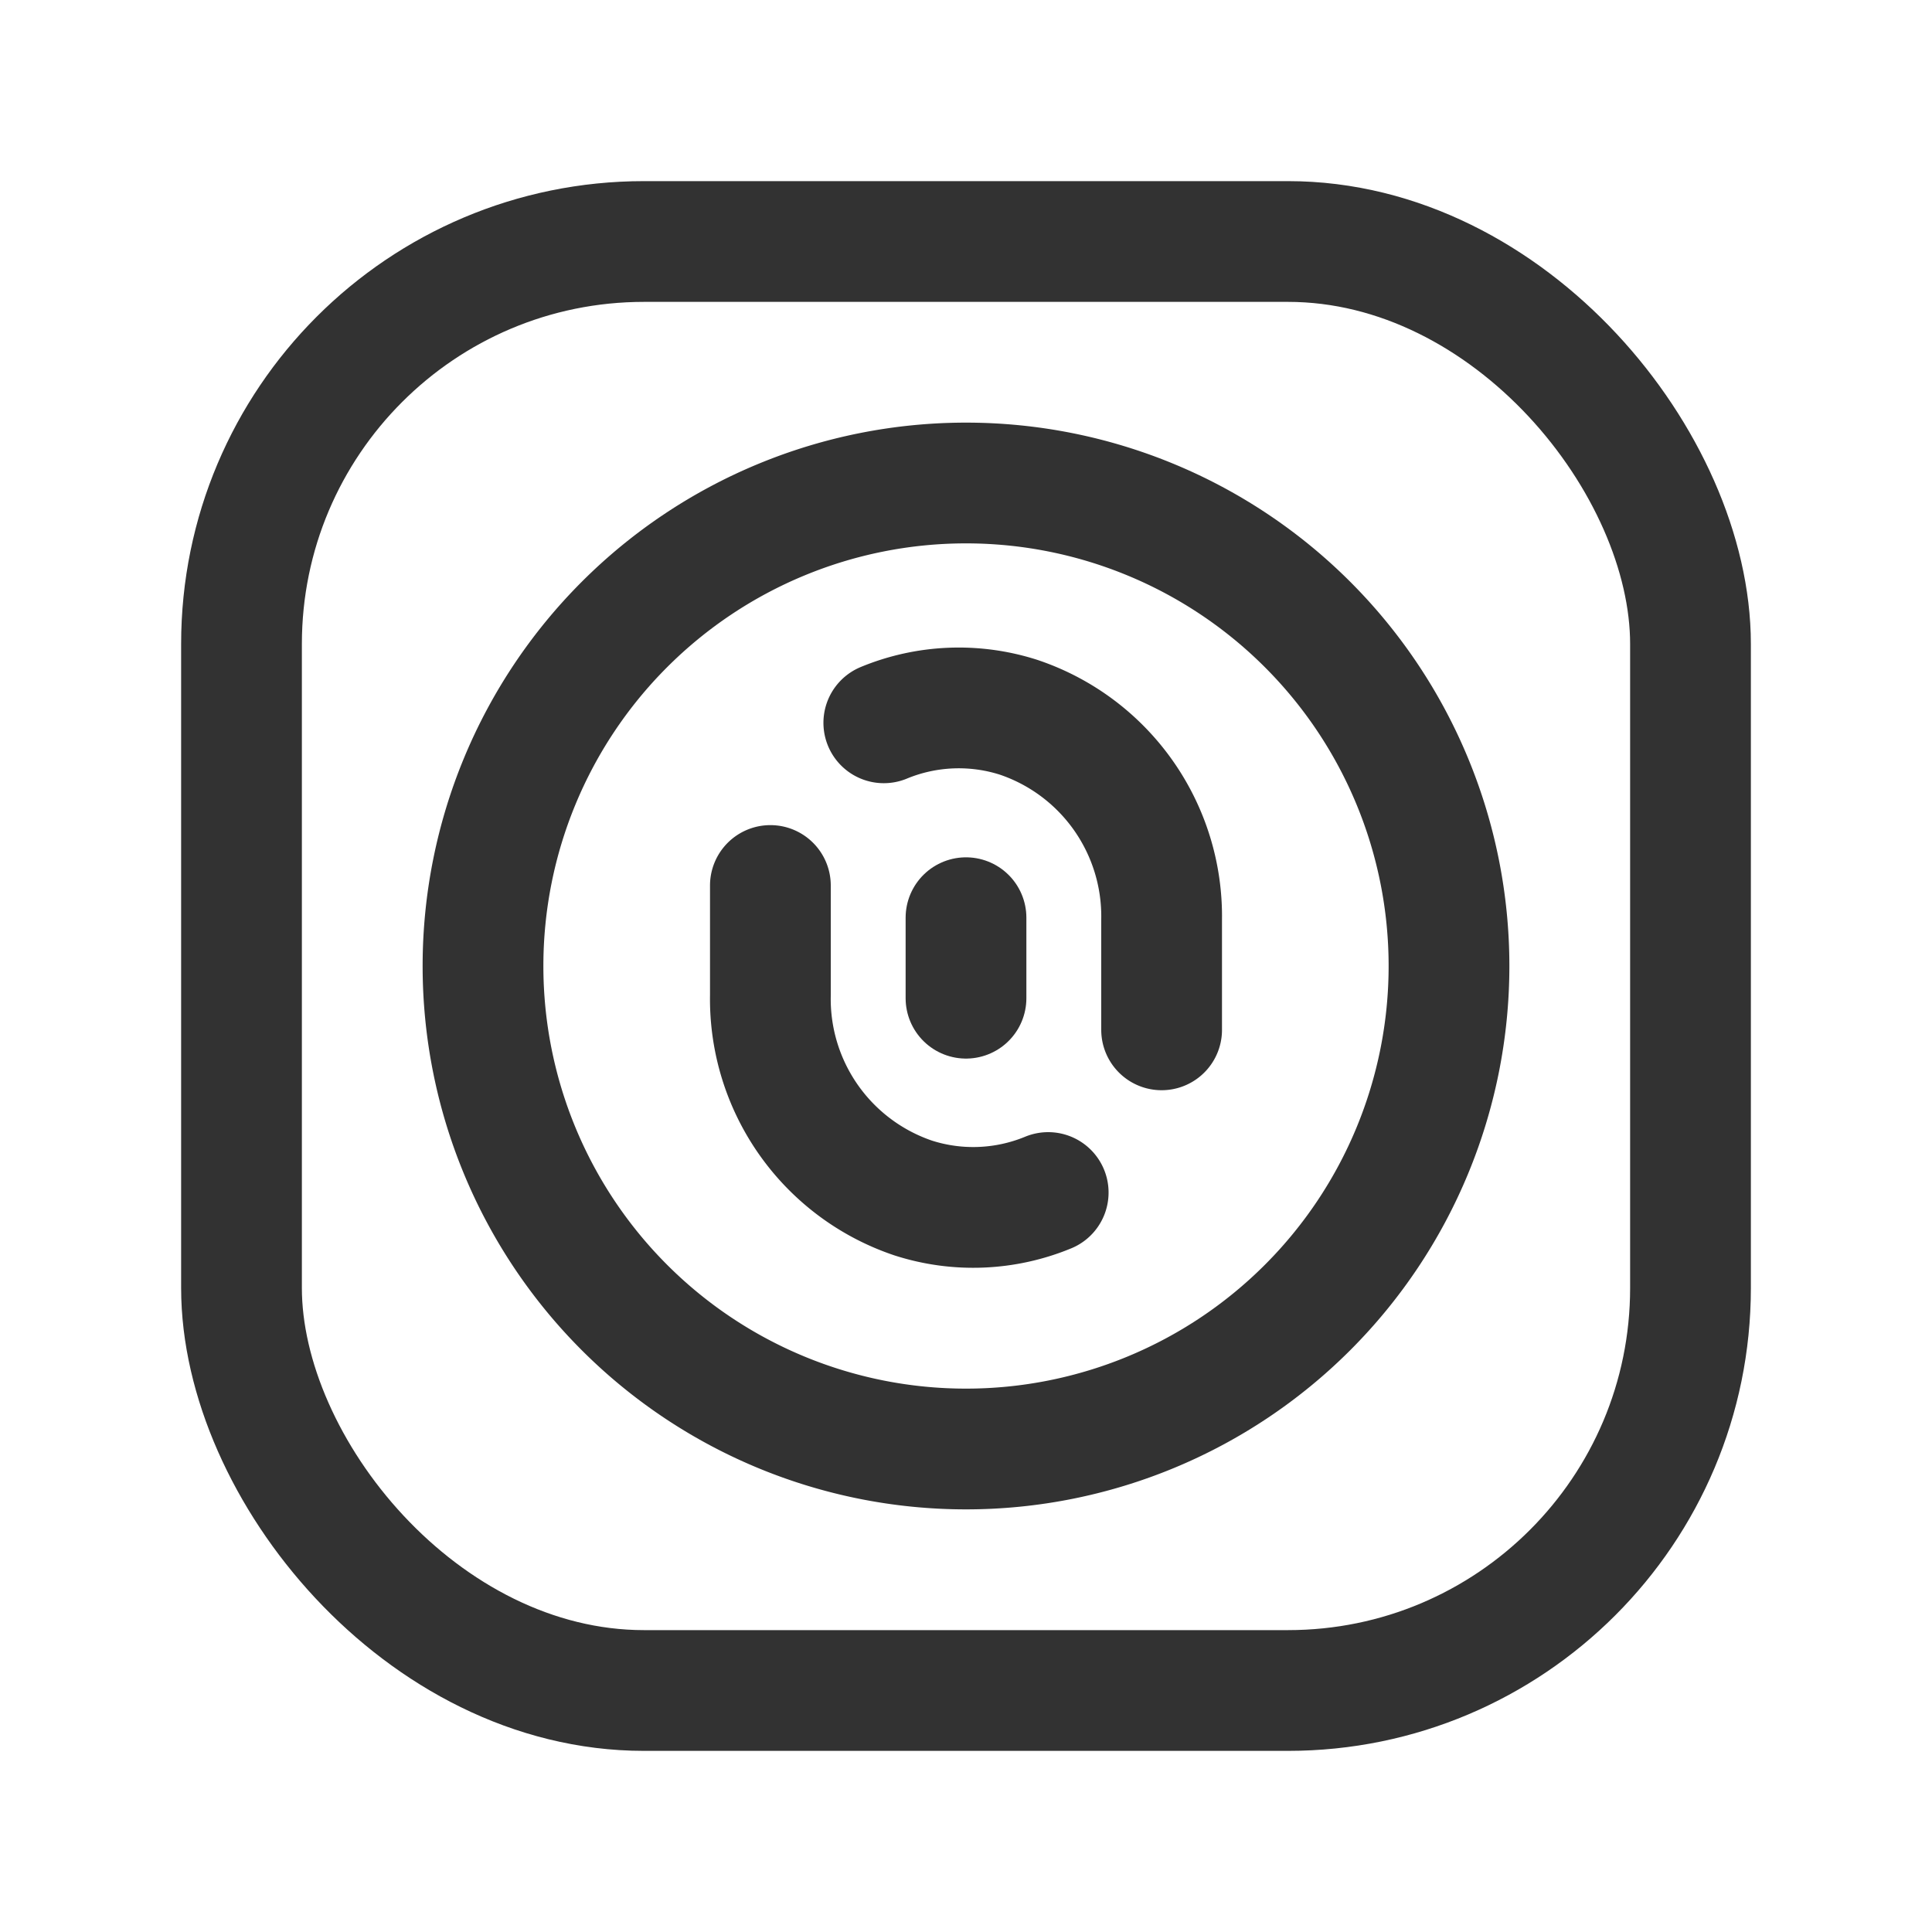 <svg id="Layer_3" data-name="Layer 3" xmlns="http://www.w3.org/2000/svg" viewBox="0 0 24 24"><title>Artboard 216</title><path d="M12,6h0a6,6,0,0,1,6,6h0a6,6,0,0,1-6,6h0a6,6,0,0,1-6-6H6A6,6,0,0,1,12,6Z" fill="none" stroke="#323232" stroke-linecap="round" stroke-linejoin="round" stroke-width="1.5"/><path d="M14.43,12.793V11.428A2.609,2.609,0,0,0,12.653,8.91a2.437,2.437,0,0,0-1.674.069" fill="none" stroke="#323232" stroke-linecap="round" stroke-linejoin="round" stroke-width="1.5"/><path d="M12,12.4v-1" fill="none" stroke="#323232" stroke-linecap="round" stroke-linejoin="round" stroke-width="1.5"/><path d="M9.57,11v1.365a2.609,2.609,0,0,0,1.777,2.518,2.437,2.437,0,0,0,1.674-.069" fill="none" stroke="#323232" stroke-linecap="round" stroke-linejoin="round" stroke-width="1.5"/><rect x="3" y="3" width="18" height="18" rx="5" stroke-width="1.5" stroke="#323232" stroke-linecap="round" stroke-linejoin="round" fill="none"/><rect width="24" height="24" fill="none"/></svg>